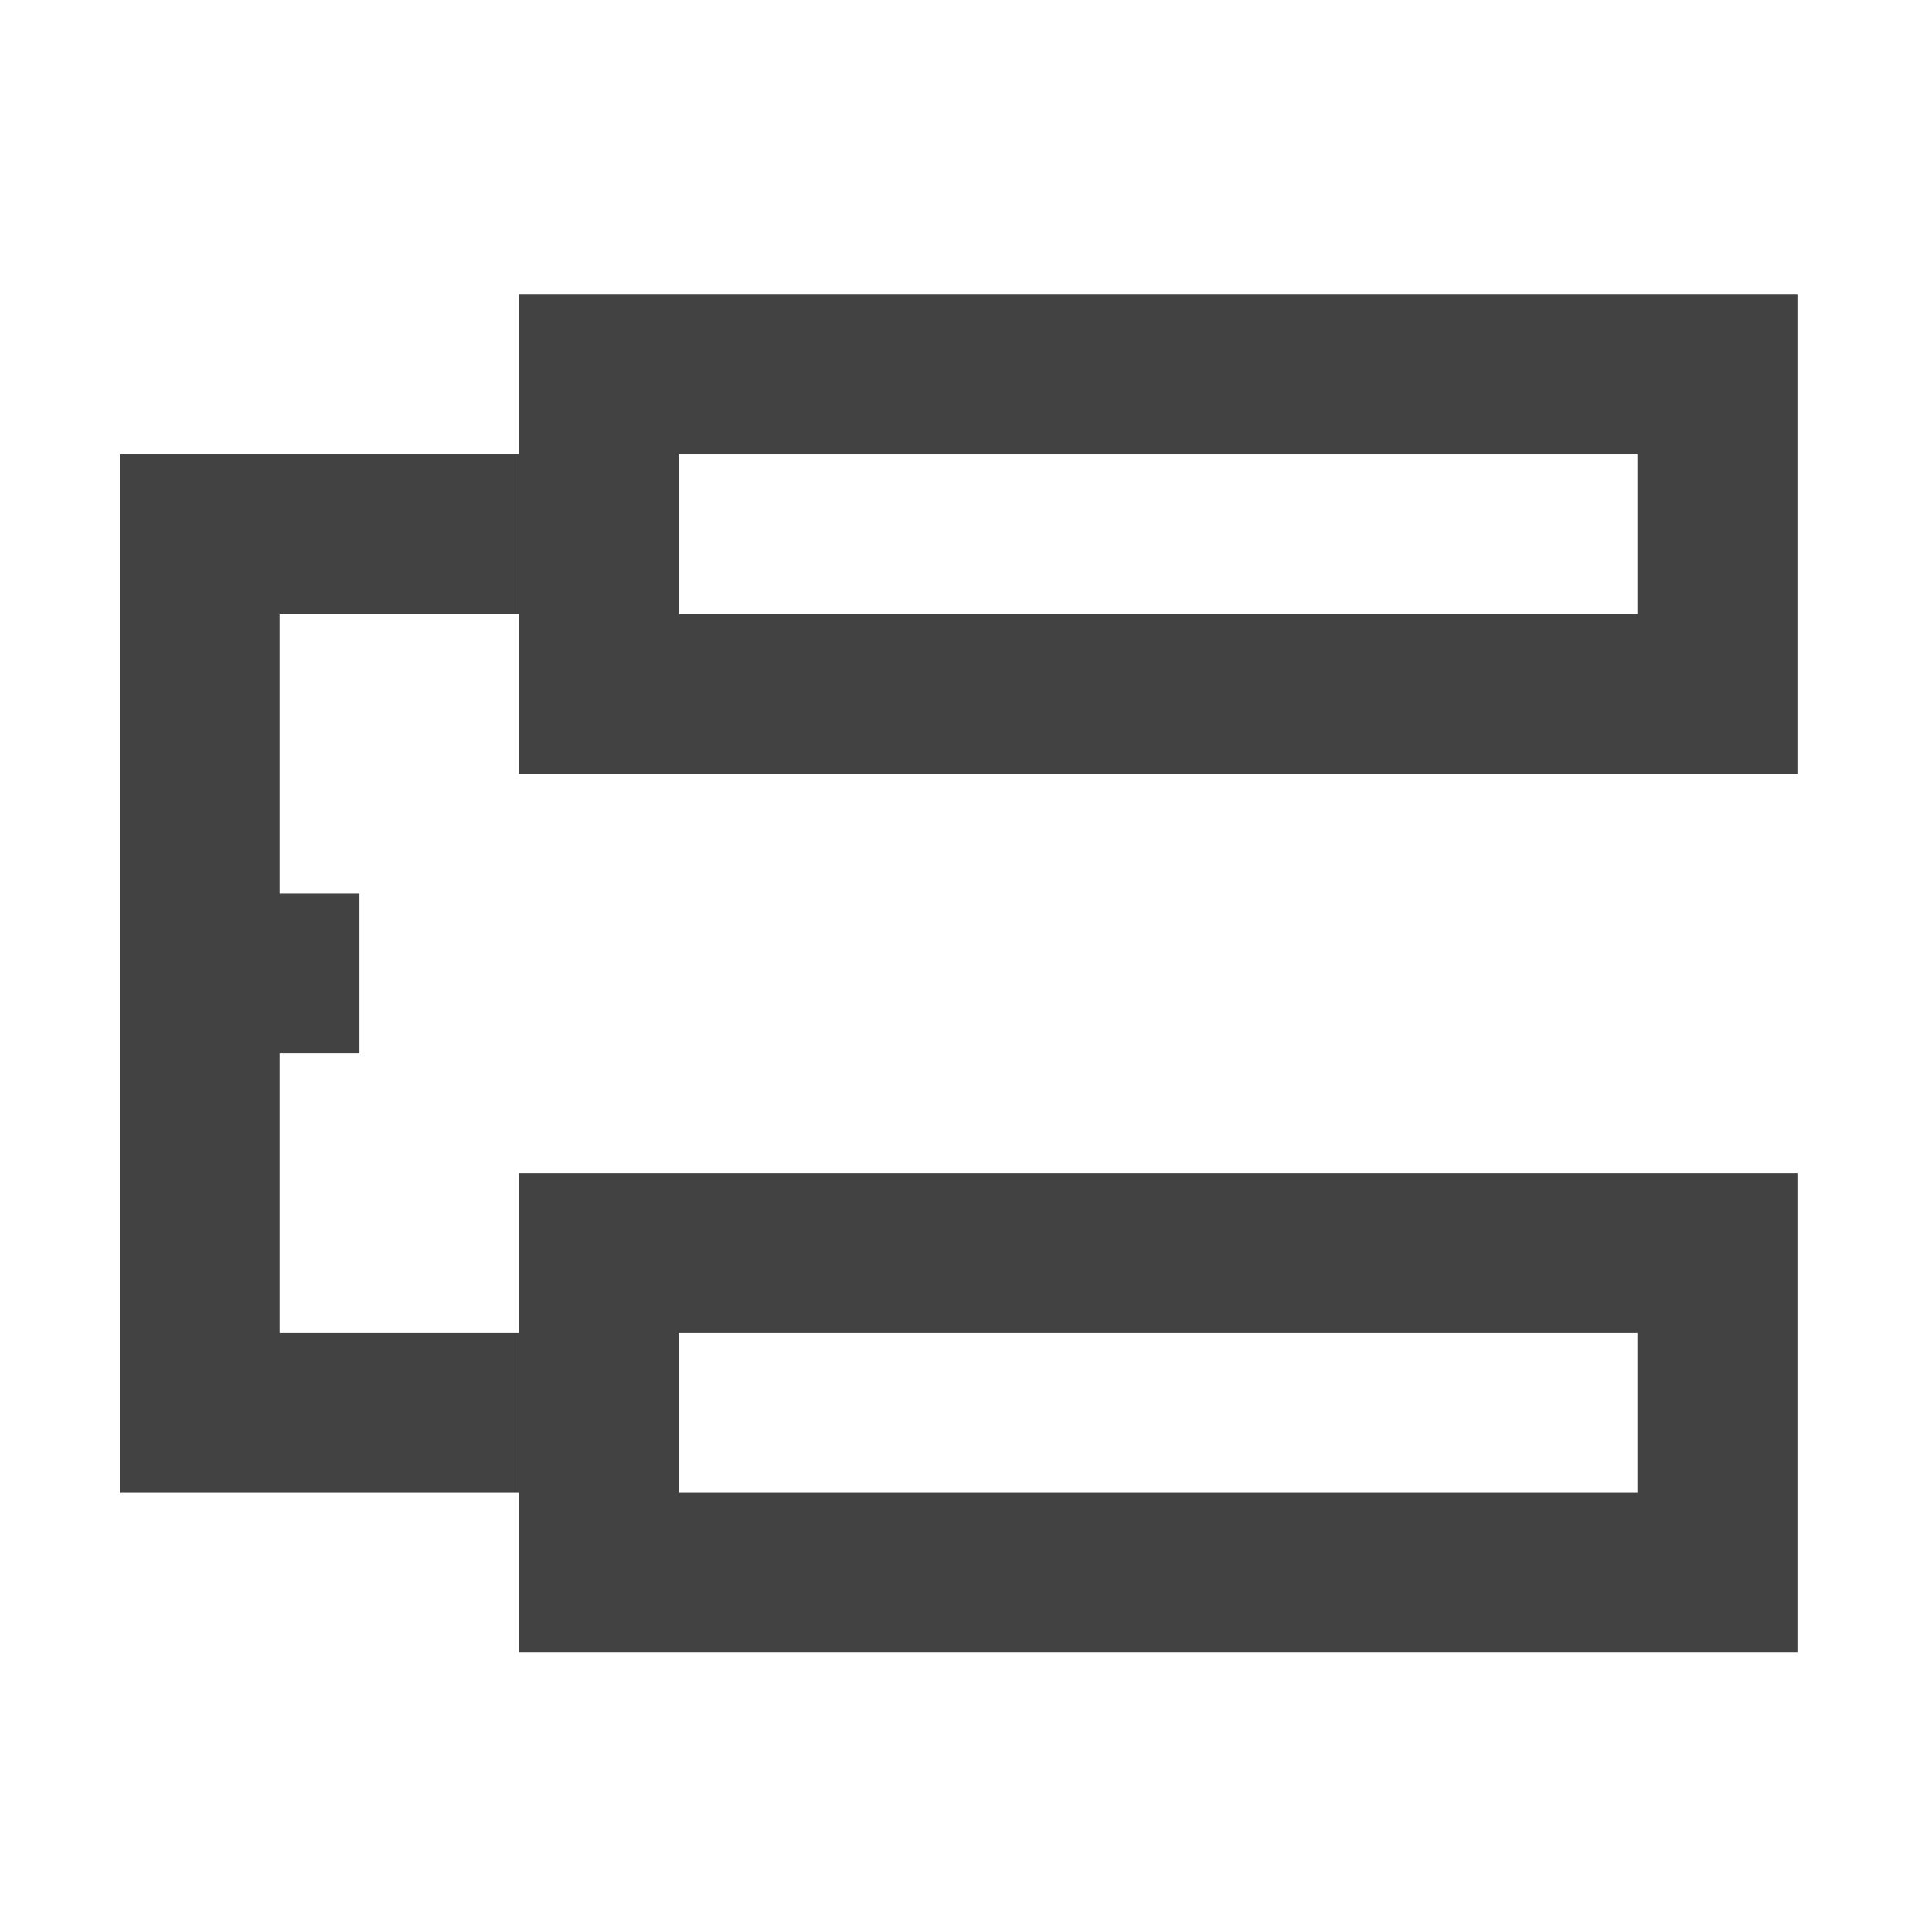 <?xml version="1.0" encoding="UTF-8"?>
<svg xmlns="http://www.w3.org/2000/svg" xmlns:xlink="http://www.w3.org/1999/xlink" width="24pt" height="24pt" viewBox="0 0 24 24" version="1.1">
<g id="surface1">
<path style=" stroke:none;fill-rule:nonzero;fill:rgb(25.882%,25.882%,25.882%);fill-opacity:1;" d="M 1.488 5.645 L 1.488 18.543 L 6.449 18.543 L 6.449 16.559 L 3.473 16.559 L 3.473 13.086 L 4.465 13.086 L 4.465 11.102 L 3.473 11.102 L 3.473 7.629 L 6.449 7.629 L 6.449 5.645 Z M 1.488 5.645 "/>
<path style=" stroke:none;fill-rule:nonzero;fill:rgb(25.882%,25.882%,25.882%);fill-opacity:1;" d="M 6.449 14.574 L 6.449 20.527 L 22.328 20.527 L 22.328 14.574 Z M 8.434 16.559 L 20.34 16.559 L 20.34 18.543 L 8.434 18.543 Z M 8.434 16.559 "/>
<path style=" stroke:none;fill-rule:nonzero;fill:rgb(25.882%,25.882%,25.882%);fill-opacity:1;" d="M 6.449 3.66 L 6.449 9.613 L 22.328 9.613 L 22.328 3.66 Z M 8.434 5.645 L 20.34 5.645 L 20.34 7.629 L 8.434 7.629 Z M 8.434 5.645 "/>
</g>
</svg>
